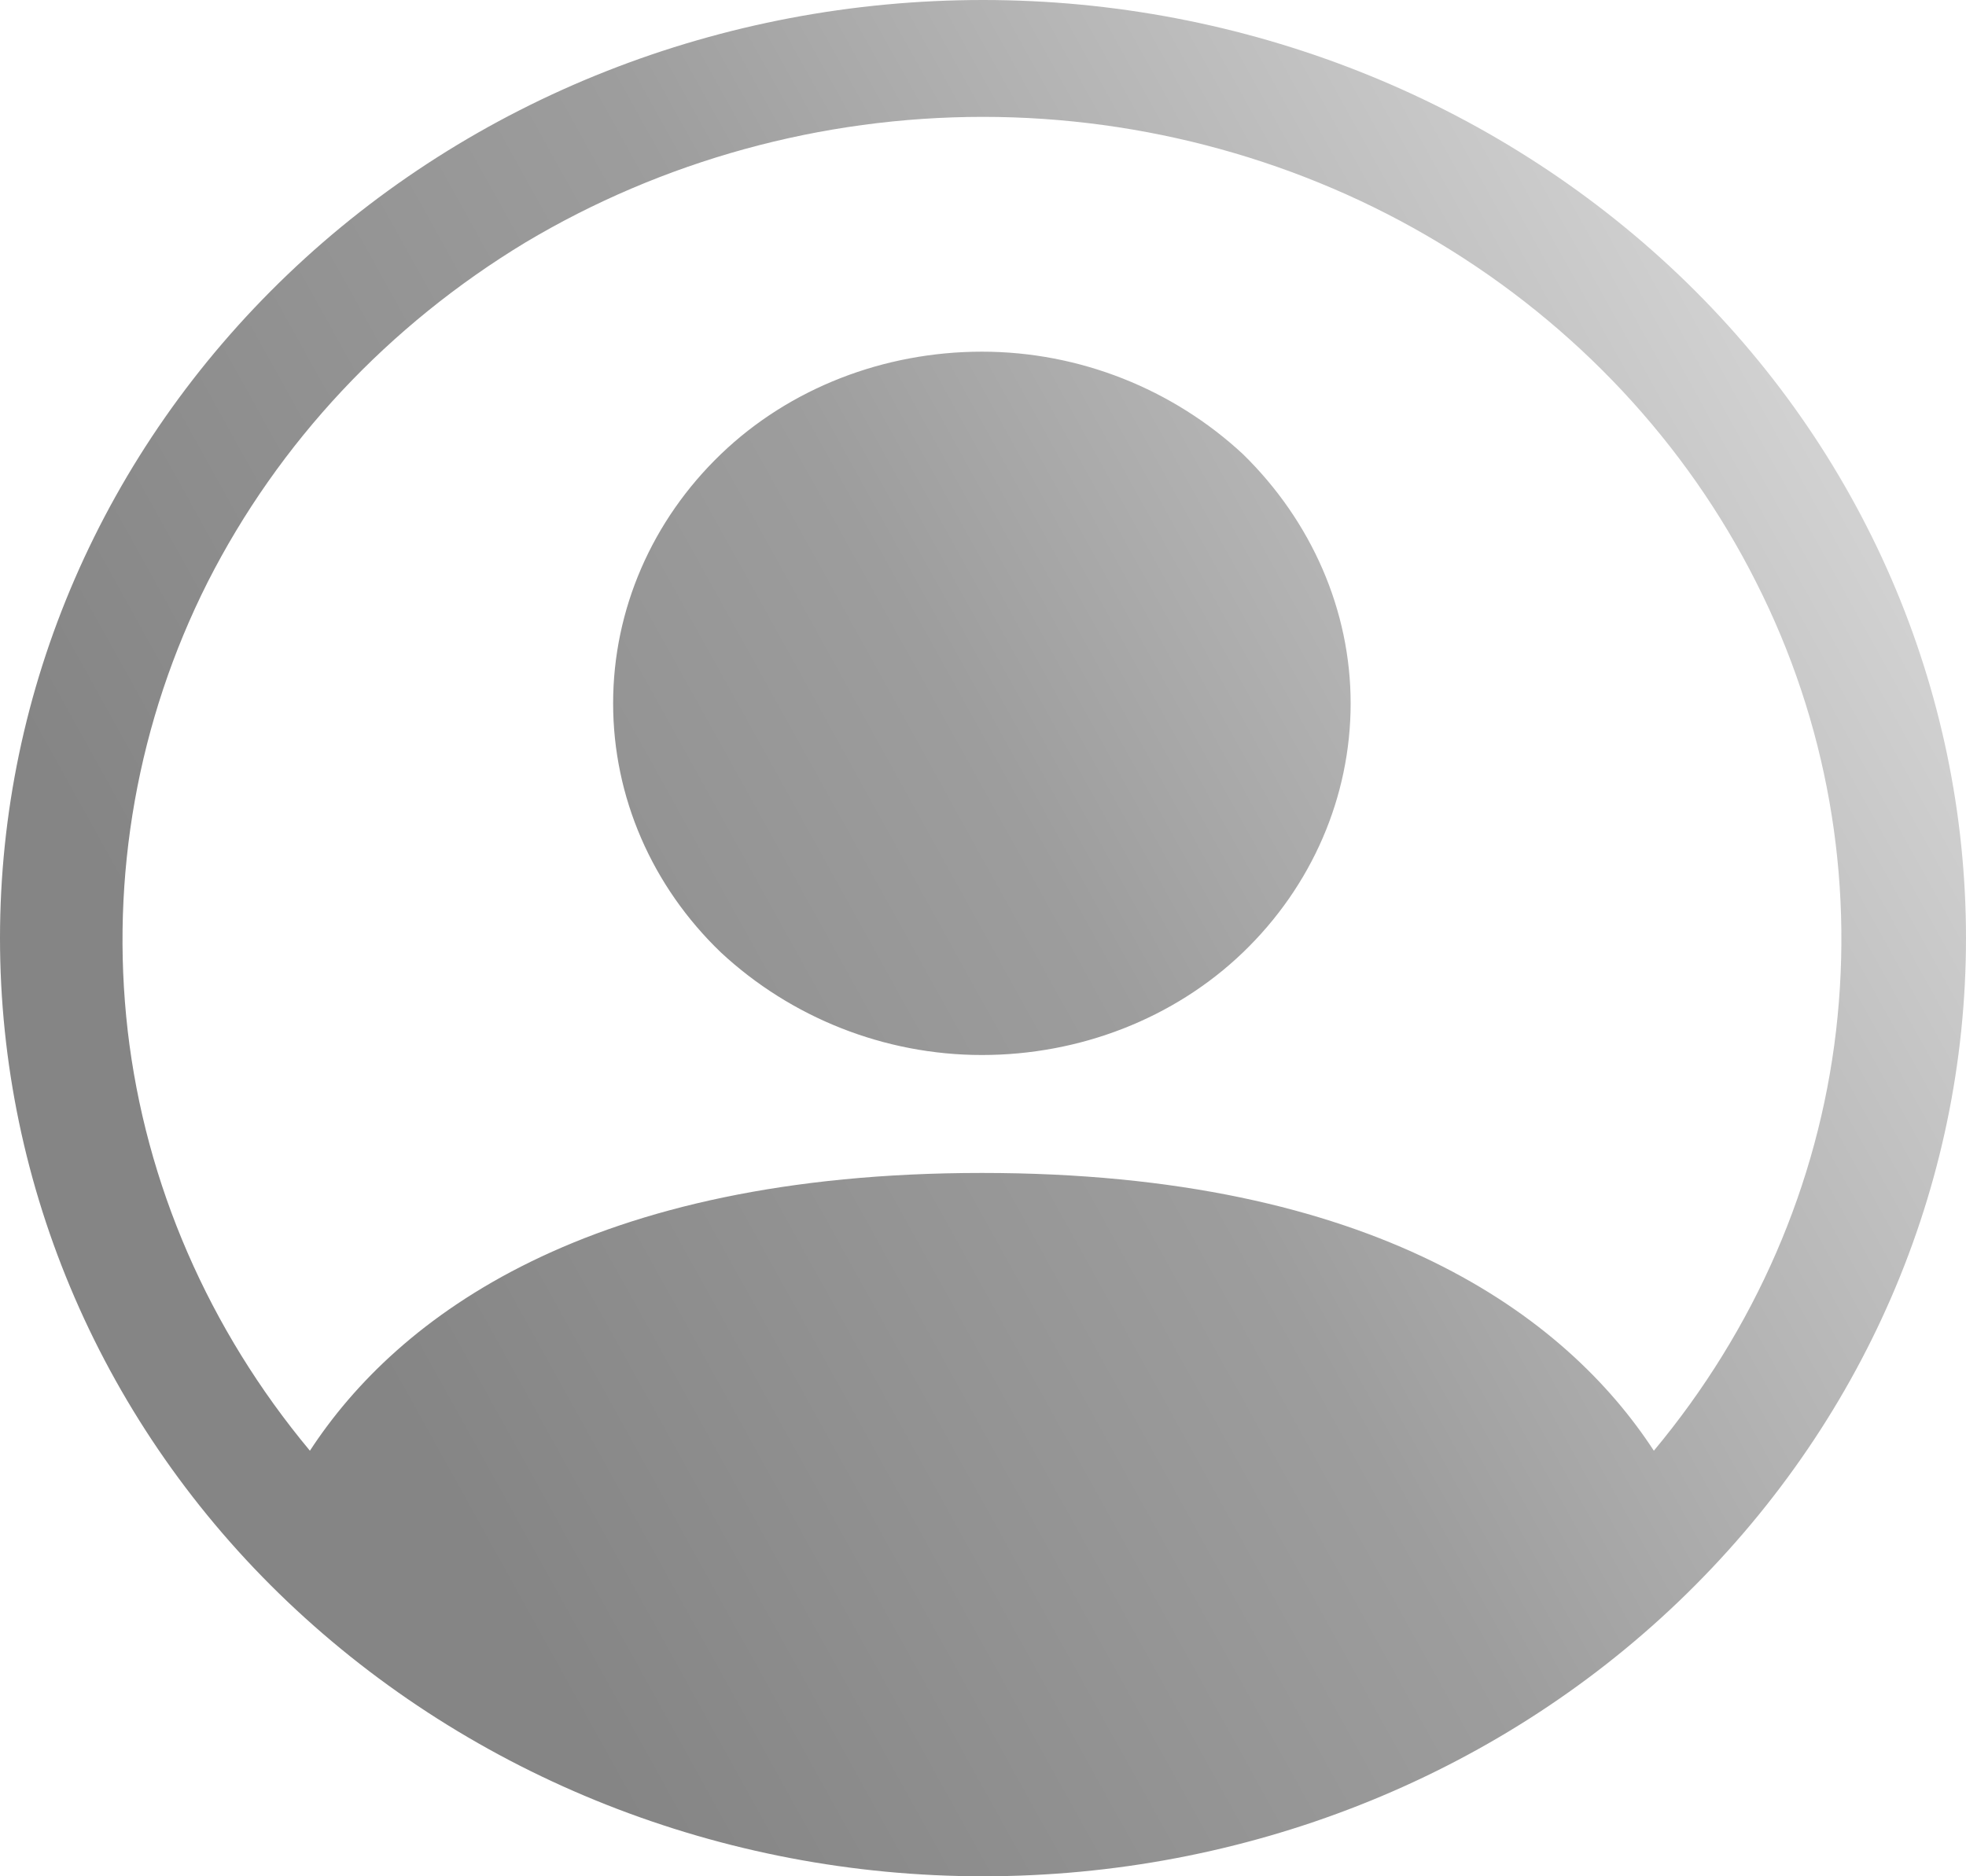 <svg width="22" height="21" viewBox="0 0 22 21" fill="none" xmlns="http://www.w3.org/2000/svg">
<path d="M15.114 7.872C15.114 8.921 14.679 9.92 13.909 10.66C13.138 11.401 12.081 11.808 10.988 11.808C9.894 11.808 8.85 11.388 8.067 10.66C7.296 9.92 6.861 8.921 6.861 7.872C6.861 6.823 7.296 5.824 8.067 5.083C8.837 4.343 9.894 3.936 10.988 3.936C12.081 3.936 13.125 4.355 13.909 5.083C14.679 5.836 15.114 6.835 15.114 7.872ZM0 10.5C0 7.712 1.156 5.046 3.219 3.072C5.282 1.098 8.079 0 11 0C13.921 0 16.718 1.11 18.781 3.072C20.844 5.034 22 7.712 22 10.5C22 13.289 20.844 15.954 18.781 17.928C16.718 19.902 13.921 21 11 21C8.079 21 5.282 19.89 3.219 17.928C1.156 15.966 0 13.289 0 10.5ZM11 1.308C9.185 1.308 7.408 1.801 5.879 2.714C4.35 3.64 3.12 4.948 2.324 6.515C1.541 8.069 1.231 9.809 1.429 11.536C1.628 13.252 2.337 14.88 3.468 16.237C4.45 14.732 6.588 13.128 10.988 13.128C15.388 13.128 17.525 14.732 18.507 16.237C19.638 14.88 20.347 13.252 20.546 11.536C20.745 9.821 20.446 8.082 19.651 6.515C18.868 4.96 17.637 3.64 16.096 2.714C14.58 1.801 12.802 1.308 11 1.308Z" fill="url(#paint0_linear_1203_5585)"/>
<defs>
<linearGradient id="paint0_linear_1203_5585" x1="26.5" y1="3.5" x2="1.065" y2="17.616" gradientUnits="userSpaceOnUse">
<stop offset="0.186" stop-color="#D5D5D5"/>
<stop offset="0.548" stop-color="#9D9D9D"/>
<stop offset="0.868" stop-color="#858585"/>
</linearGradient>
</defs>
</svg>

